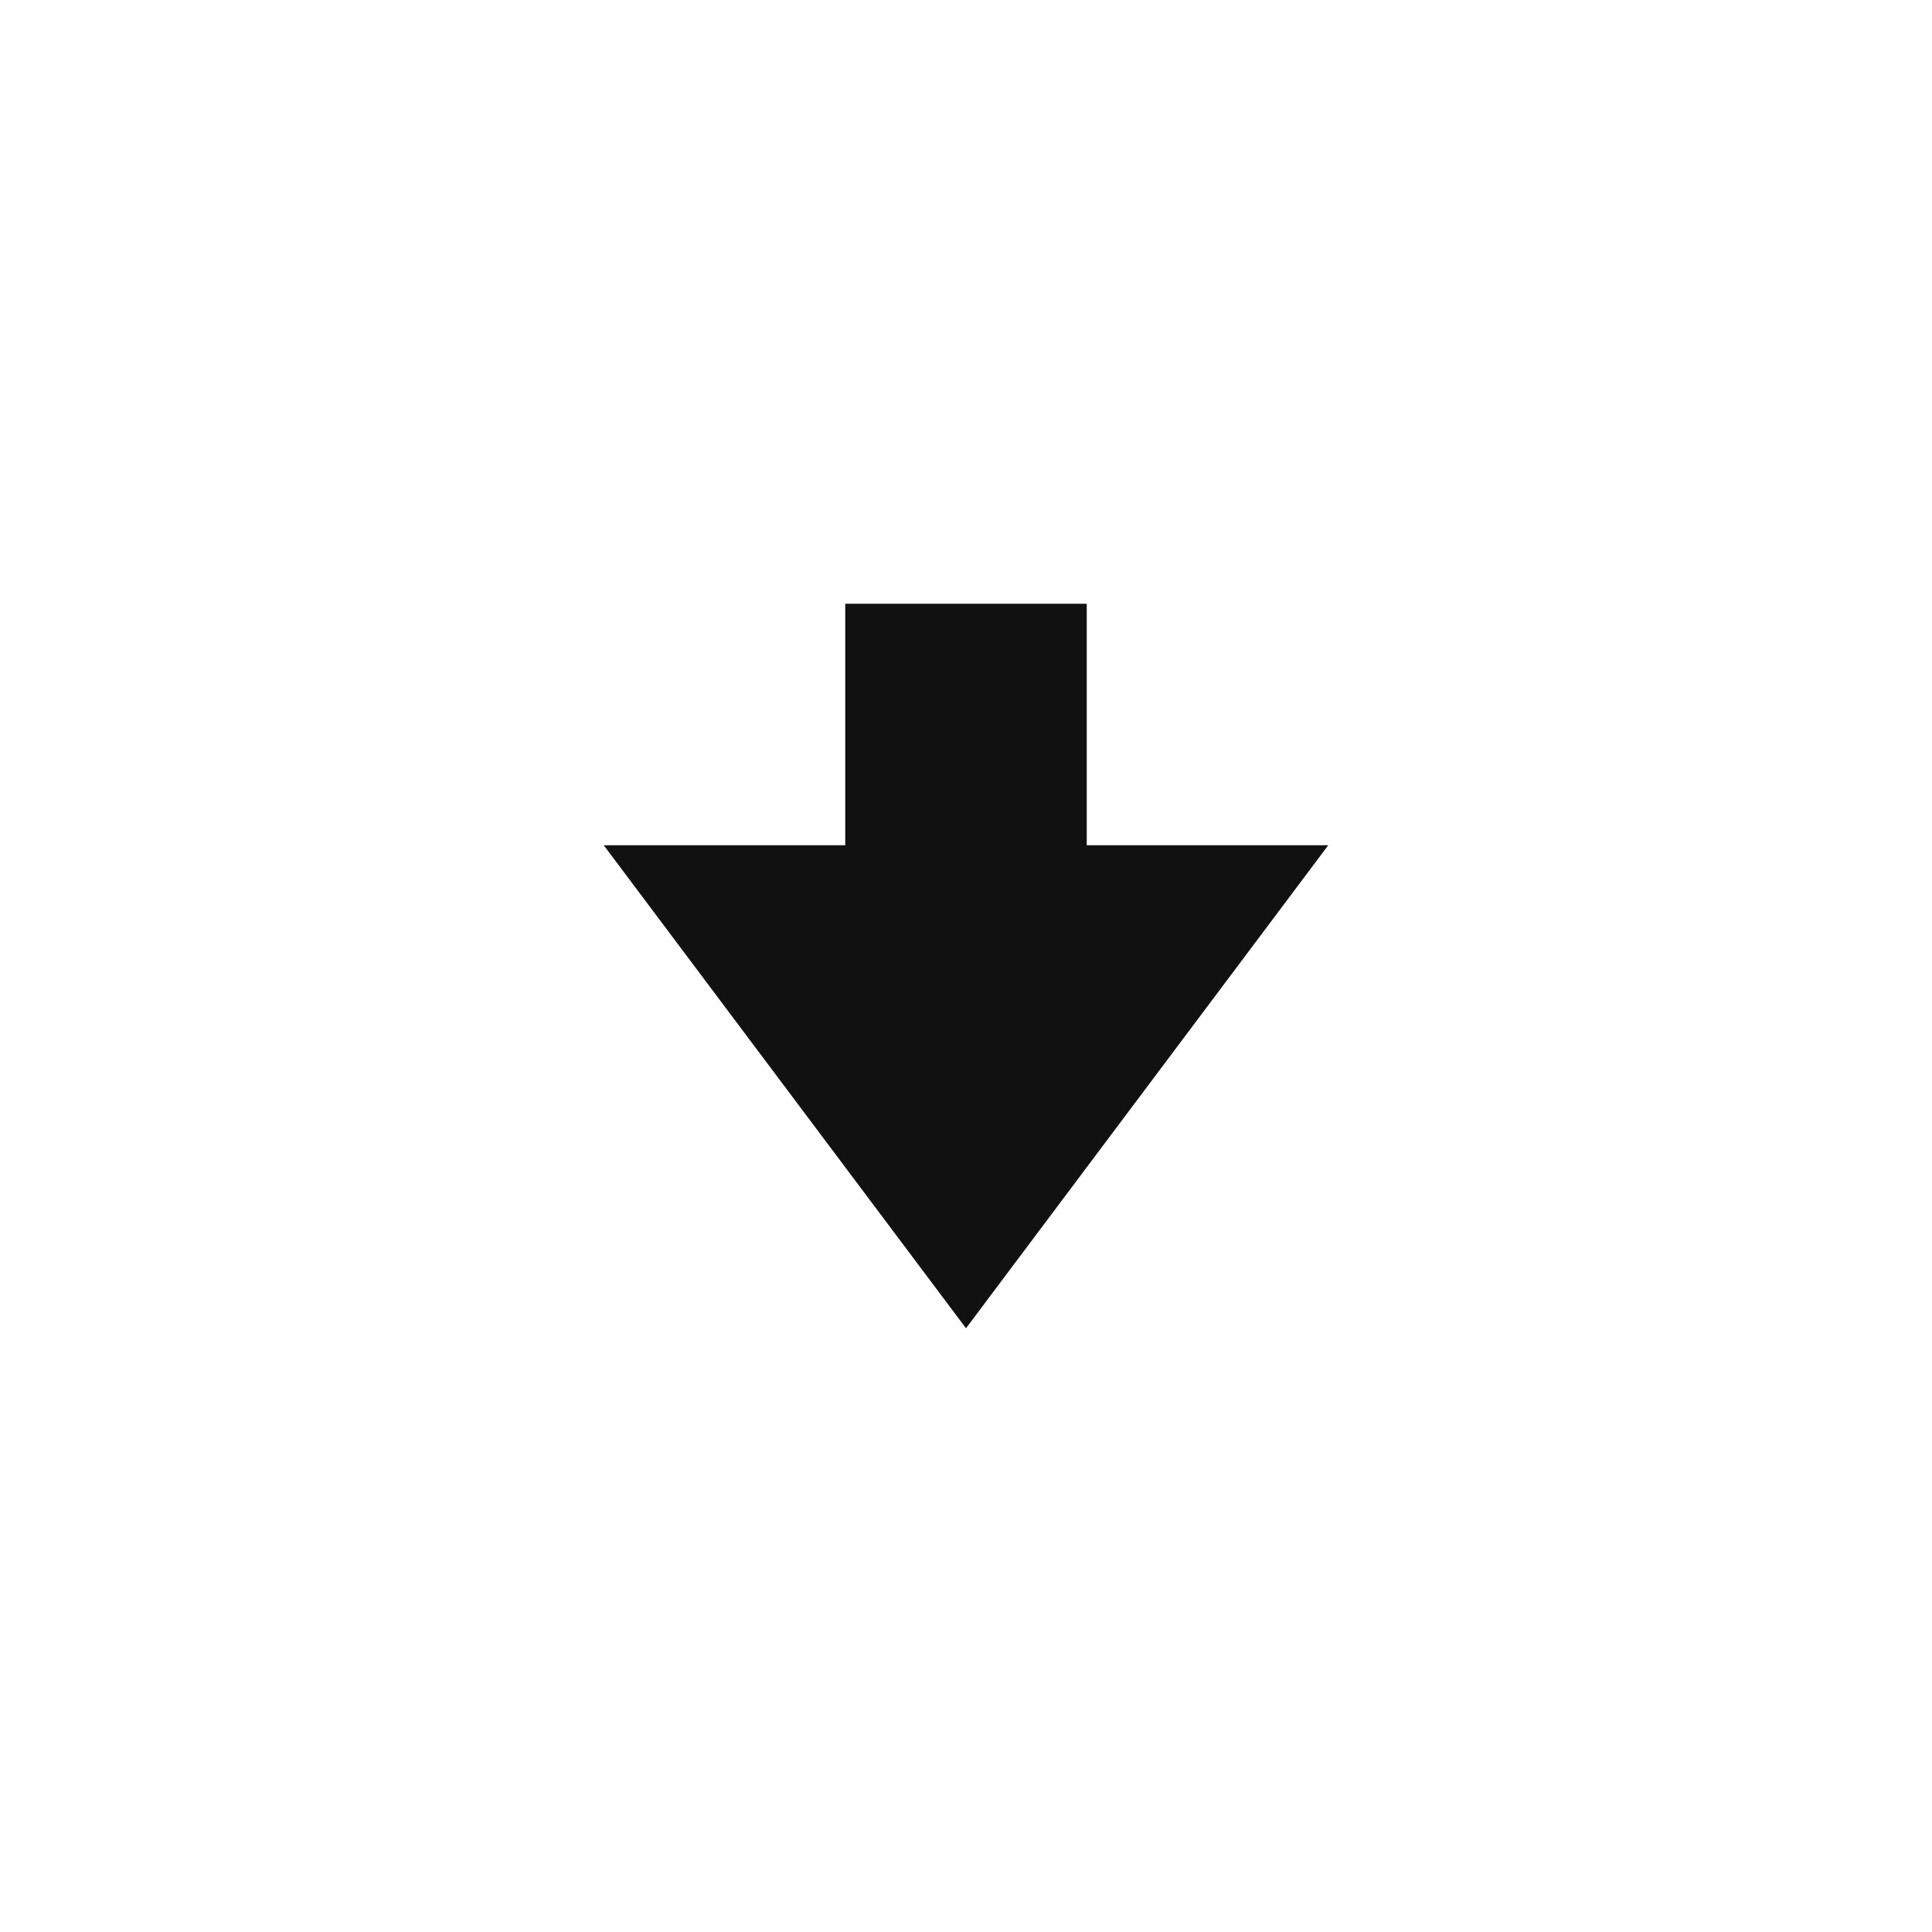 <svg xmlns="http://www.w3.org/2000/svg" fill="currentColor" width="50" height="50" viewBox="0 0 40 40" style="vertical-align:middle;display:inline-block;fill:#111111;" size="50" preserveAspectRatio="xMidYMid meet">
  <g>
    <path d="m22.5 17.5v-5h-5v5h-5l7.5 10 7.5-10h-5z"></path>
  </g>
</svg>
